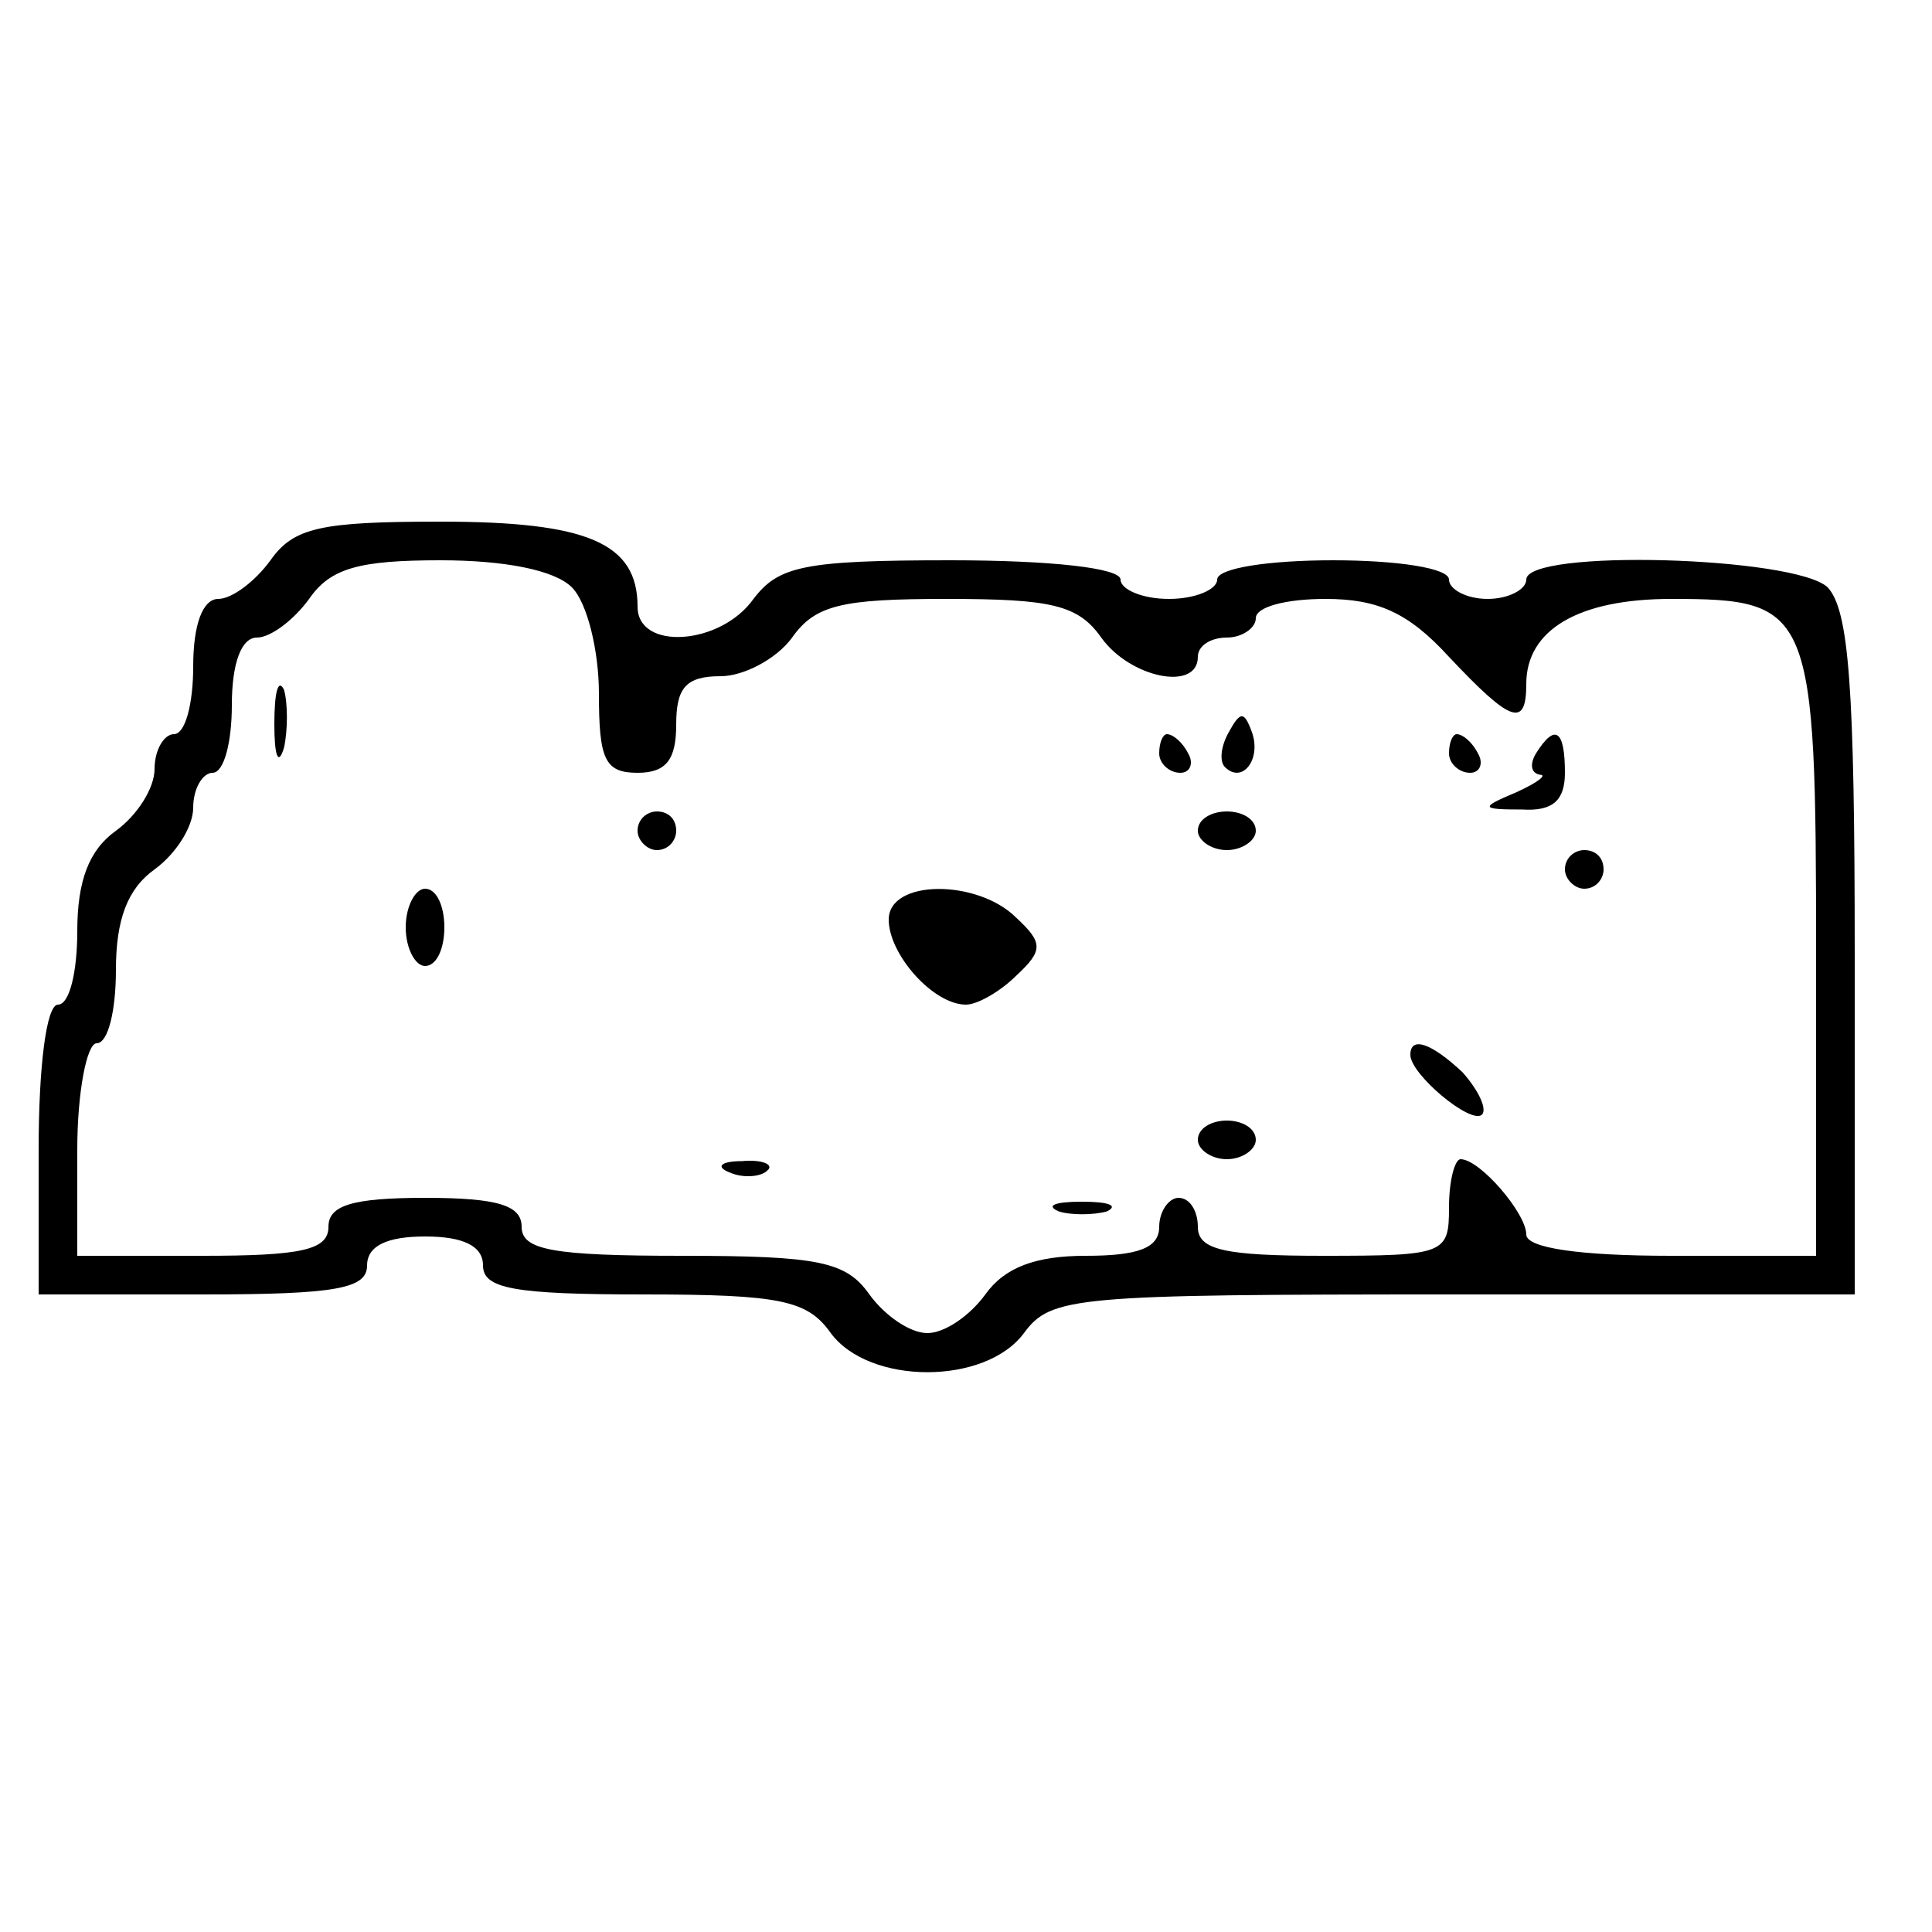 <?xml version="1.0" standalone="no"?>
<!DOCTYPE svg PUBLIC "-//W3C//DTD SVG 20010904//EN"
 "http://www.w3.org/TR/2001/REC-SVG-20010904/DTD/svg10.dtd">
<svg version="1.0" xmlns="http://www.w3.org/2000/svg"
 width="100pt" height="100pt" viewBox="0 0 100 100"
 preserveAspectRatio="xMidYMid meet">
<g transform="translate(0,100) scale(0.1,-0.1)"
fill="#000000" stroke="none">
<path d="M140 710 c-8 -11 -20 -20 -27 -20 -8 0 -13 -13 -13 -35 0 -19 -4 -35
-10 -35 -5 0 -10 -8 -10 -18 0 -10 -9 -24 -20 -32 -14 -10 -20 -26 -20 -52 0
-21 -4 -38 -10 -38 -6 0 -10 -32 -10 -75 l0 -75 85 0 c69 0 85 3 85 15 0 10
10 15 30 15 20 0 30 -5 30 -15 0 -12 16 -15 83 -15 71 0 85 -3 97 -20 20 -27
80 -27 100 0 14 19 26 20 222 20 l208 0 0 176 c0 139 -3 178 -14 190 -17 16
-156 20 -156 4 0 -5 -9 -10 -20 -10 -11 0 -20 5 -20 10 0 6 -27 10 -60 10 -33
0 -60 -4 -60 -10 0 -5 -11 -10 -25 -10 -14 0 -25 5 -25 10 0 6 -36 10 -88 10
-76 0 -89 -3 -102 -20 -17 -24 -60 -27 -60 -4 0 33 -26 44 -102 44 -62 0 -76
-3 -88 -20z m156 -14 c8 -8 14 -33 14 -55 0 -34 3 -41 20 -41 15 0 20 7 20 25
0 19 5 25 23 25 12 0 29 9 37 20 12 17 26 20 80 20 54 0 68 -3 80 -20 15 -21
50 -28 50 -10 0 6 7 10 15 10 8 0 15 5 15 10 0 6 16 10 36 10 27 0 43 -7 64
-30 32 -34 40 -37 40 -14 0 28 27 44 75 44 73 0 75 -5 75 -184 l0 -156 -75 0
c-47 0 -75 4 -75 11 0 11 -24 39 -34 39 -3 0 -6 -11 -6 -25 0 -24 -2 -25 -65
-25 -51 0 -65 3 -65 15 0 8 -4 15 -10 15 -5 0 -10 -7 -10 -15 0 -11 -11 -15
-38 -15 -26 0 -42 -6 -52 -20 -8 -11 -21 -20 -30 -20 -9 0 -22 9 -30 20 -12
17 -26 20 -97 20 -67 0 -83 3 -83 15 0 11 -12 15 -50 15 -38 0 -50 -4 -50 -15
0 -12 -14 -15 -65 -15 l-65 0 0 55 c0 30 5 55 10 55 6 0 10 17 10 38 0 26 6
42 20 52 11 8 20 22 20 32 0 10 5 18 10 18 6 0 10 16 10 35 0 22 5 35 13 35 7
0 19 9 27 20 11 16 26 20 68 20 33 0 59 -5 68 -14z"/>
<path d="M142 625 c0 -16 2 -22 5 -12 2 9 2 23 0 30 -3 6 -5 -1 -5 -18z"/>
<path d="M636 621 c-4 -7 -5 -15 -2 -18 9 -9 19 4 14 18 -4 11 -6 11 -12 0z"/>
<path d="M600 610 c0 -5 5 -10 11 -10 5 0 7 5 4 10 -3 6 -8 10 -11 10 -2 0 -4
-4 -4 -10z"/>
<path d="M750 610 c0 -5 5 -10 11 -10 5 0 7 5 4 10 -3 6 -8 10 -11 10 -2 0 -4
-4 -4 -10z"/>
<path d="M795 610 c-3 -5 -3 -10 2 -11 4 0 -1 -4 -12 -9 -19 -8 -19 -9 3 -9
16 -1 22 5 22 19 0 22 -5 26 -15 10z"/>
<path d="M330 570 c0 -5 5 -10 10 -10 6 0 10 5 10 10 0 6 -4 10 -10 10 -5 0
-10 -4 -10 -10z"/>
<path d="M620 570 c0 -5 7 -10 15 -10 8 0 15 5 15 10 0 6 -7 10 -15 10 -8 0
-15 -4 -15 -10z"/>
<path d="M810 550 c0 -5 5 -10 10 -10 6 0 10 5 10 10 0 6 -4 10 -10 10 -5 0
-10 -4 -10 -10z"/>
<path d="M210 520 c0 -11 5 -20 10 -20 6 0 10 9 10 20 0 11 -4 20 -10 20 -5 0
-10 -9 -10 -20z"/>
<path d="M460 524 c0 -18 23 -44 40 -44 6 0 18 7 26 15 14 13 14 17 0 30 -20
20 -66 20 -66 -1z"/>
<path d="M730 454 c0 -10 31 -36 37 -31 3 3 -2 13 -10 22 -16 15 -27 19 -27 9z"/>
<path d="M620 410 c0 -5 7 -10 15 -10 8 0 15 5 15 10 0 6 -7 10 -15 10 -8 0
-15 -4 -15 -10z"/>
<path d="M378 393 c7 -3 16 -2 19 1 4 3 -2 6 -13 5 -11 0 -14 -3 -6 -6z"/>
<path d="M548 373 c6 -2 18 -2 25 0 6 3 1 5 -13 5 -14 0 -19 -2 -12 -5z"/>
</g>
</svg>
